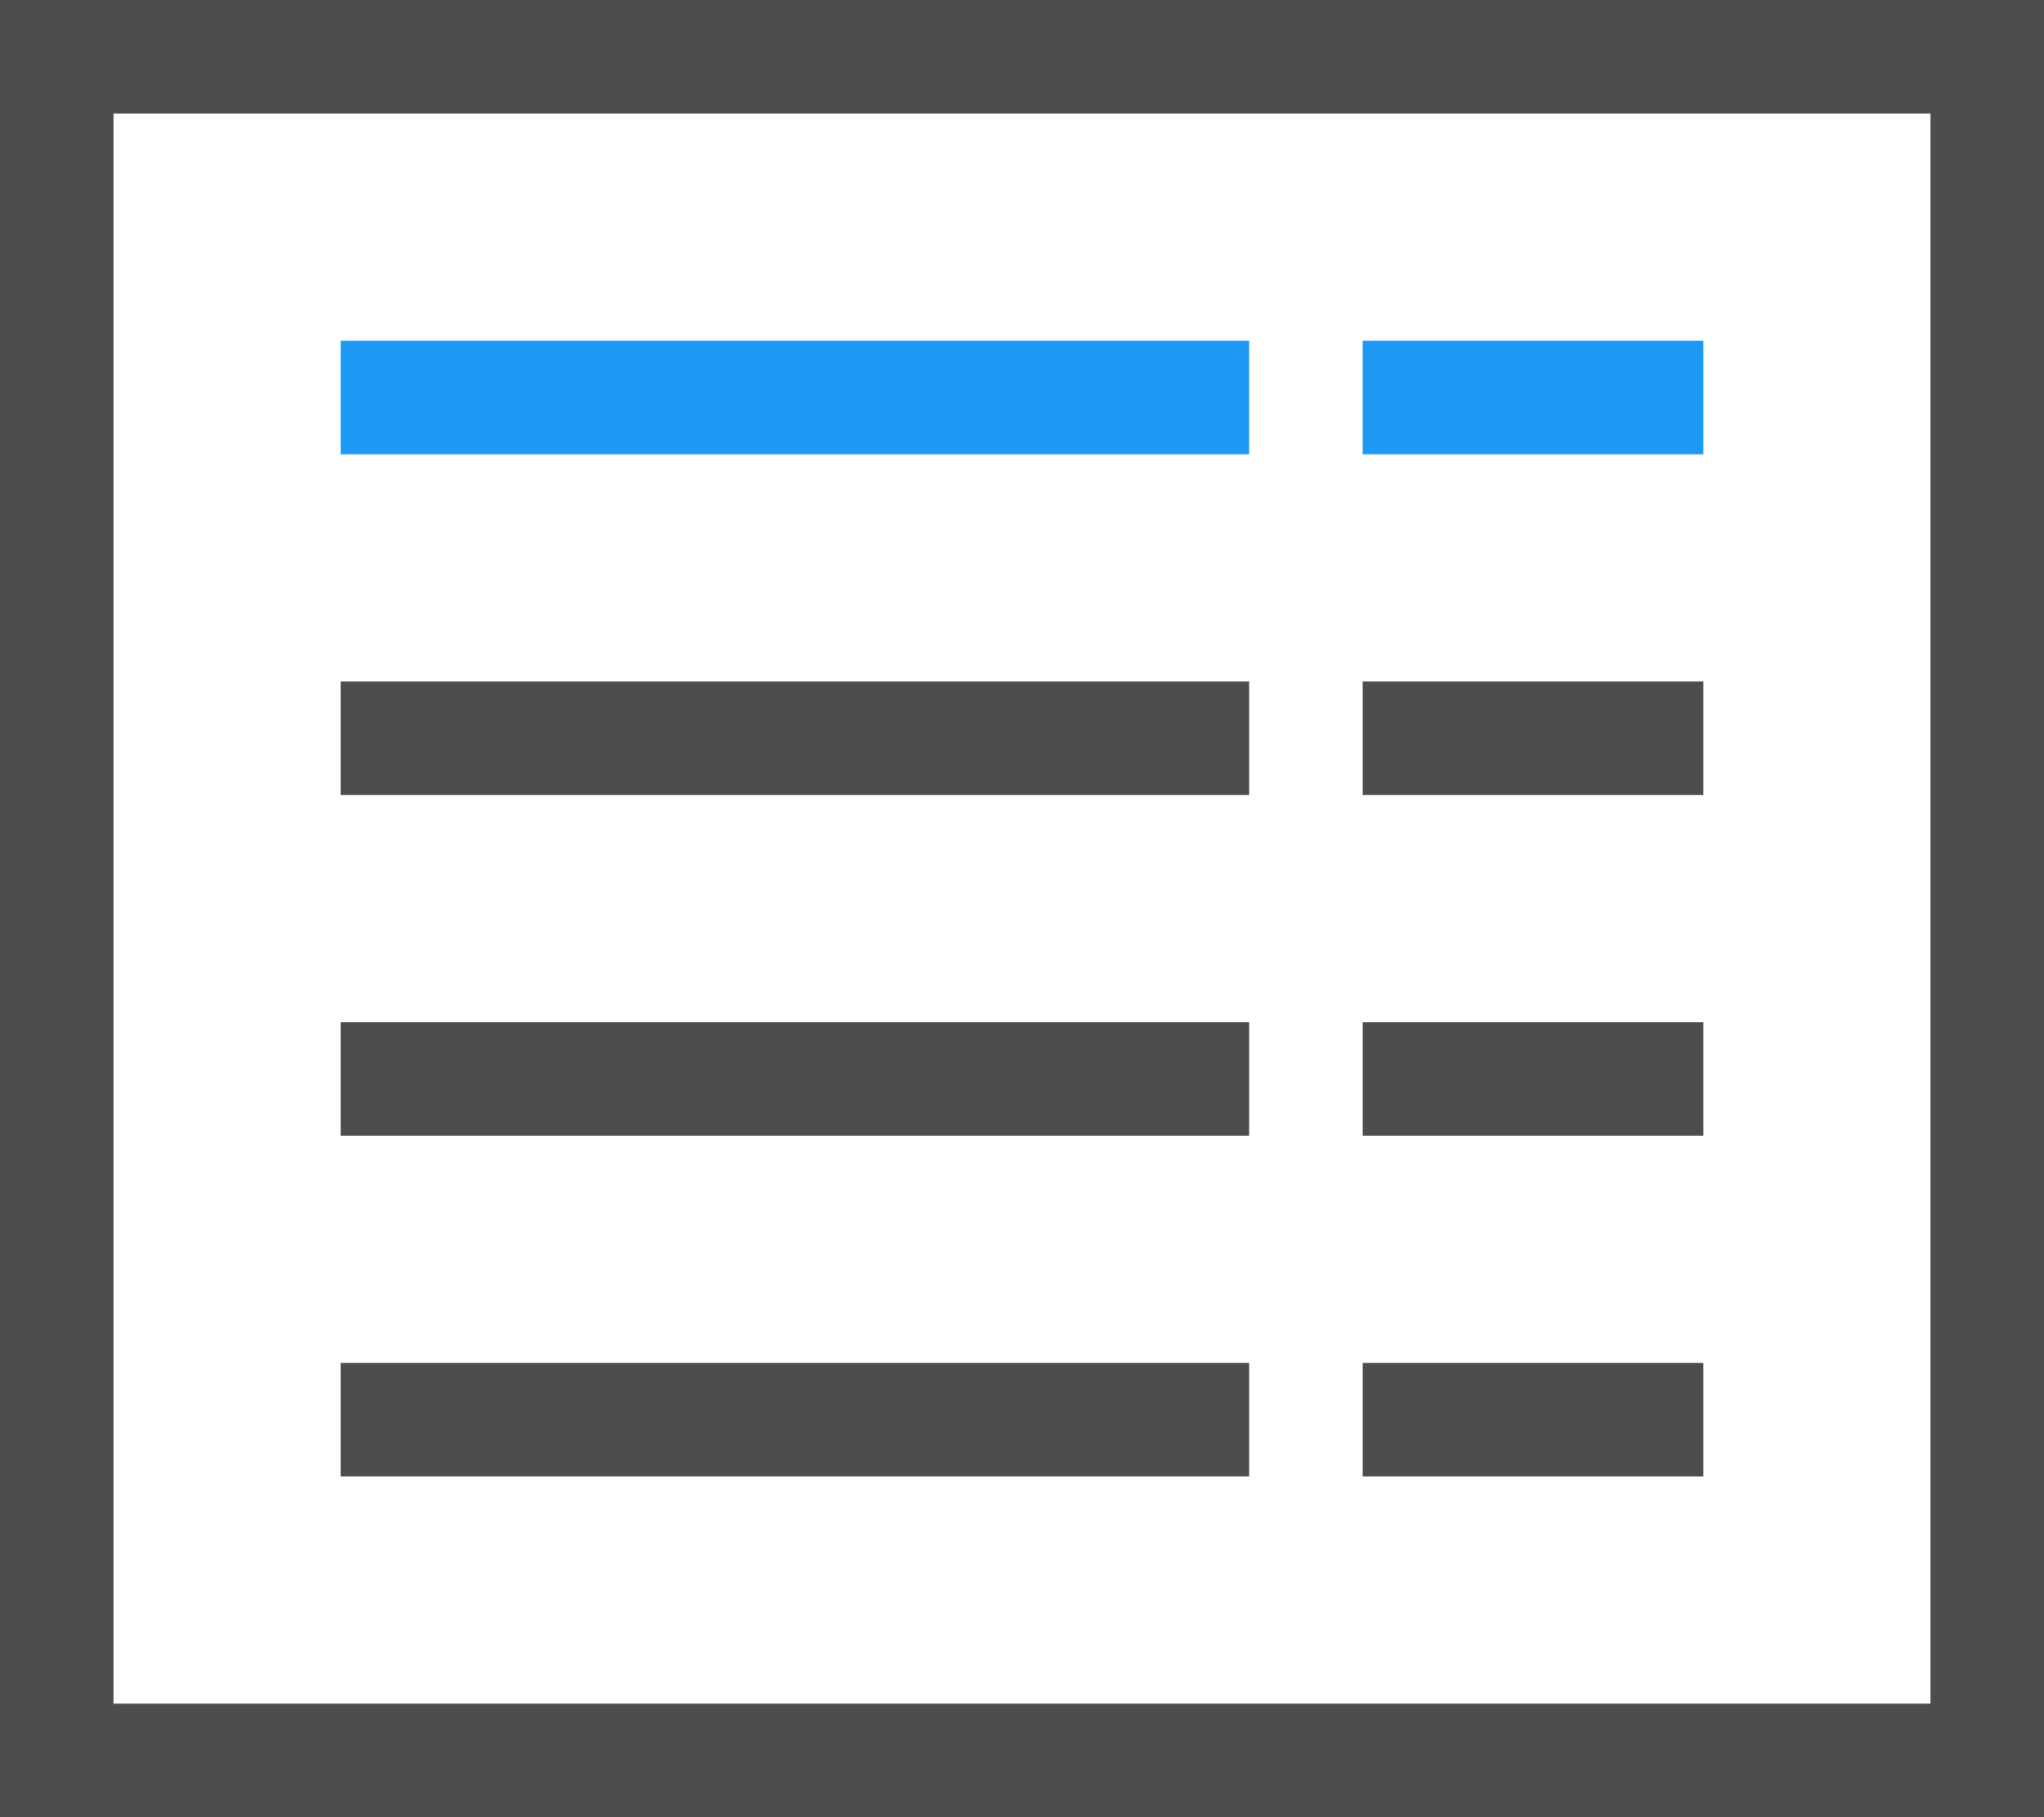 <?xml version="1.0" encoding="UTF-8"?>
<svg xmlns="http://www.w3.org/2000/svg" xmlns:xlink="http://www.w3.org/1999/xlink" width="18pt" height="16pt" viewBox="0 0 18 16" version="1.1">
<g id="surface1">
<path style=" stroke:none;fill-rule:nonzero;fill:rgb(30.196%,30.196%,30.196%);fill-opacity:1;" d="M 0 0 L 0 16 L 18 16 L 18 0 Z M 1 1 L 17 1 L 17 15 L 1 15 Z M 3 6 L 3 7 L 11 7 L 11 6 Z M 12 6 L 12 7 L 15 7 L 15 6 Z M 3 9 L 3 10 L 11 10 L 11 9 Z M 12 9 L 12 10 L 15 10 L 15 9 Z M 3 12 L 3 13 L 11 13 L 11 12 Z M 12 12 L 12 13 L 15 13 L 15 12 Z M 12 12 "/>
<path style=" stroke:none;fill-rule:nonzero;fill:rgb(11.373%,60%,95.294%);fill-opacity:1;" d="M 3 3 L 3 4 L 11 4 L 11 3 Z M 12 3 L 12 4 L 15 4 L 15 3 Z M 12 3 "/>
</g>
</svg>
